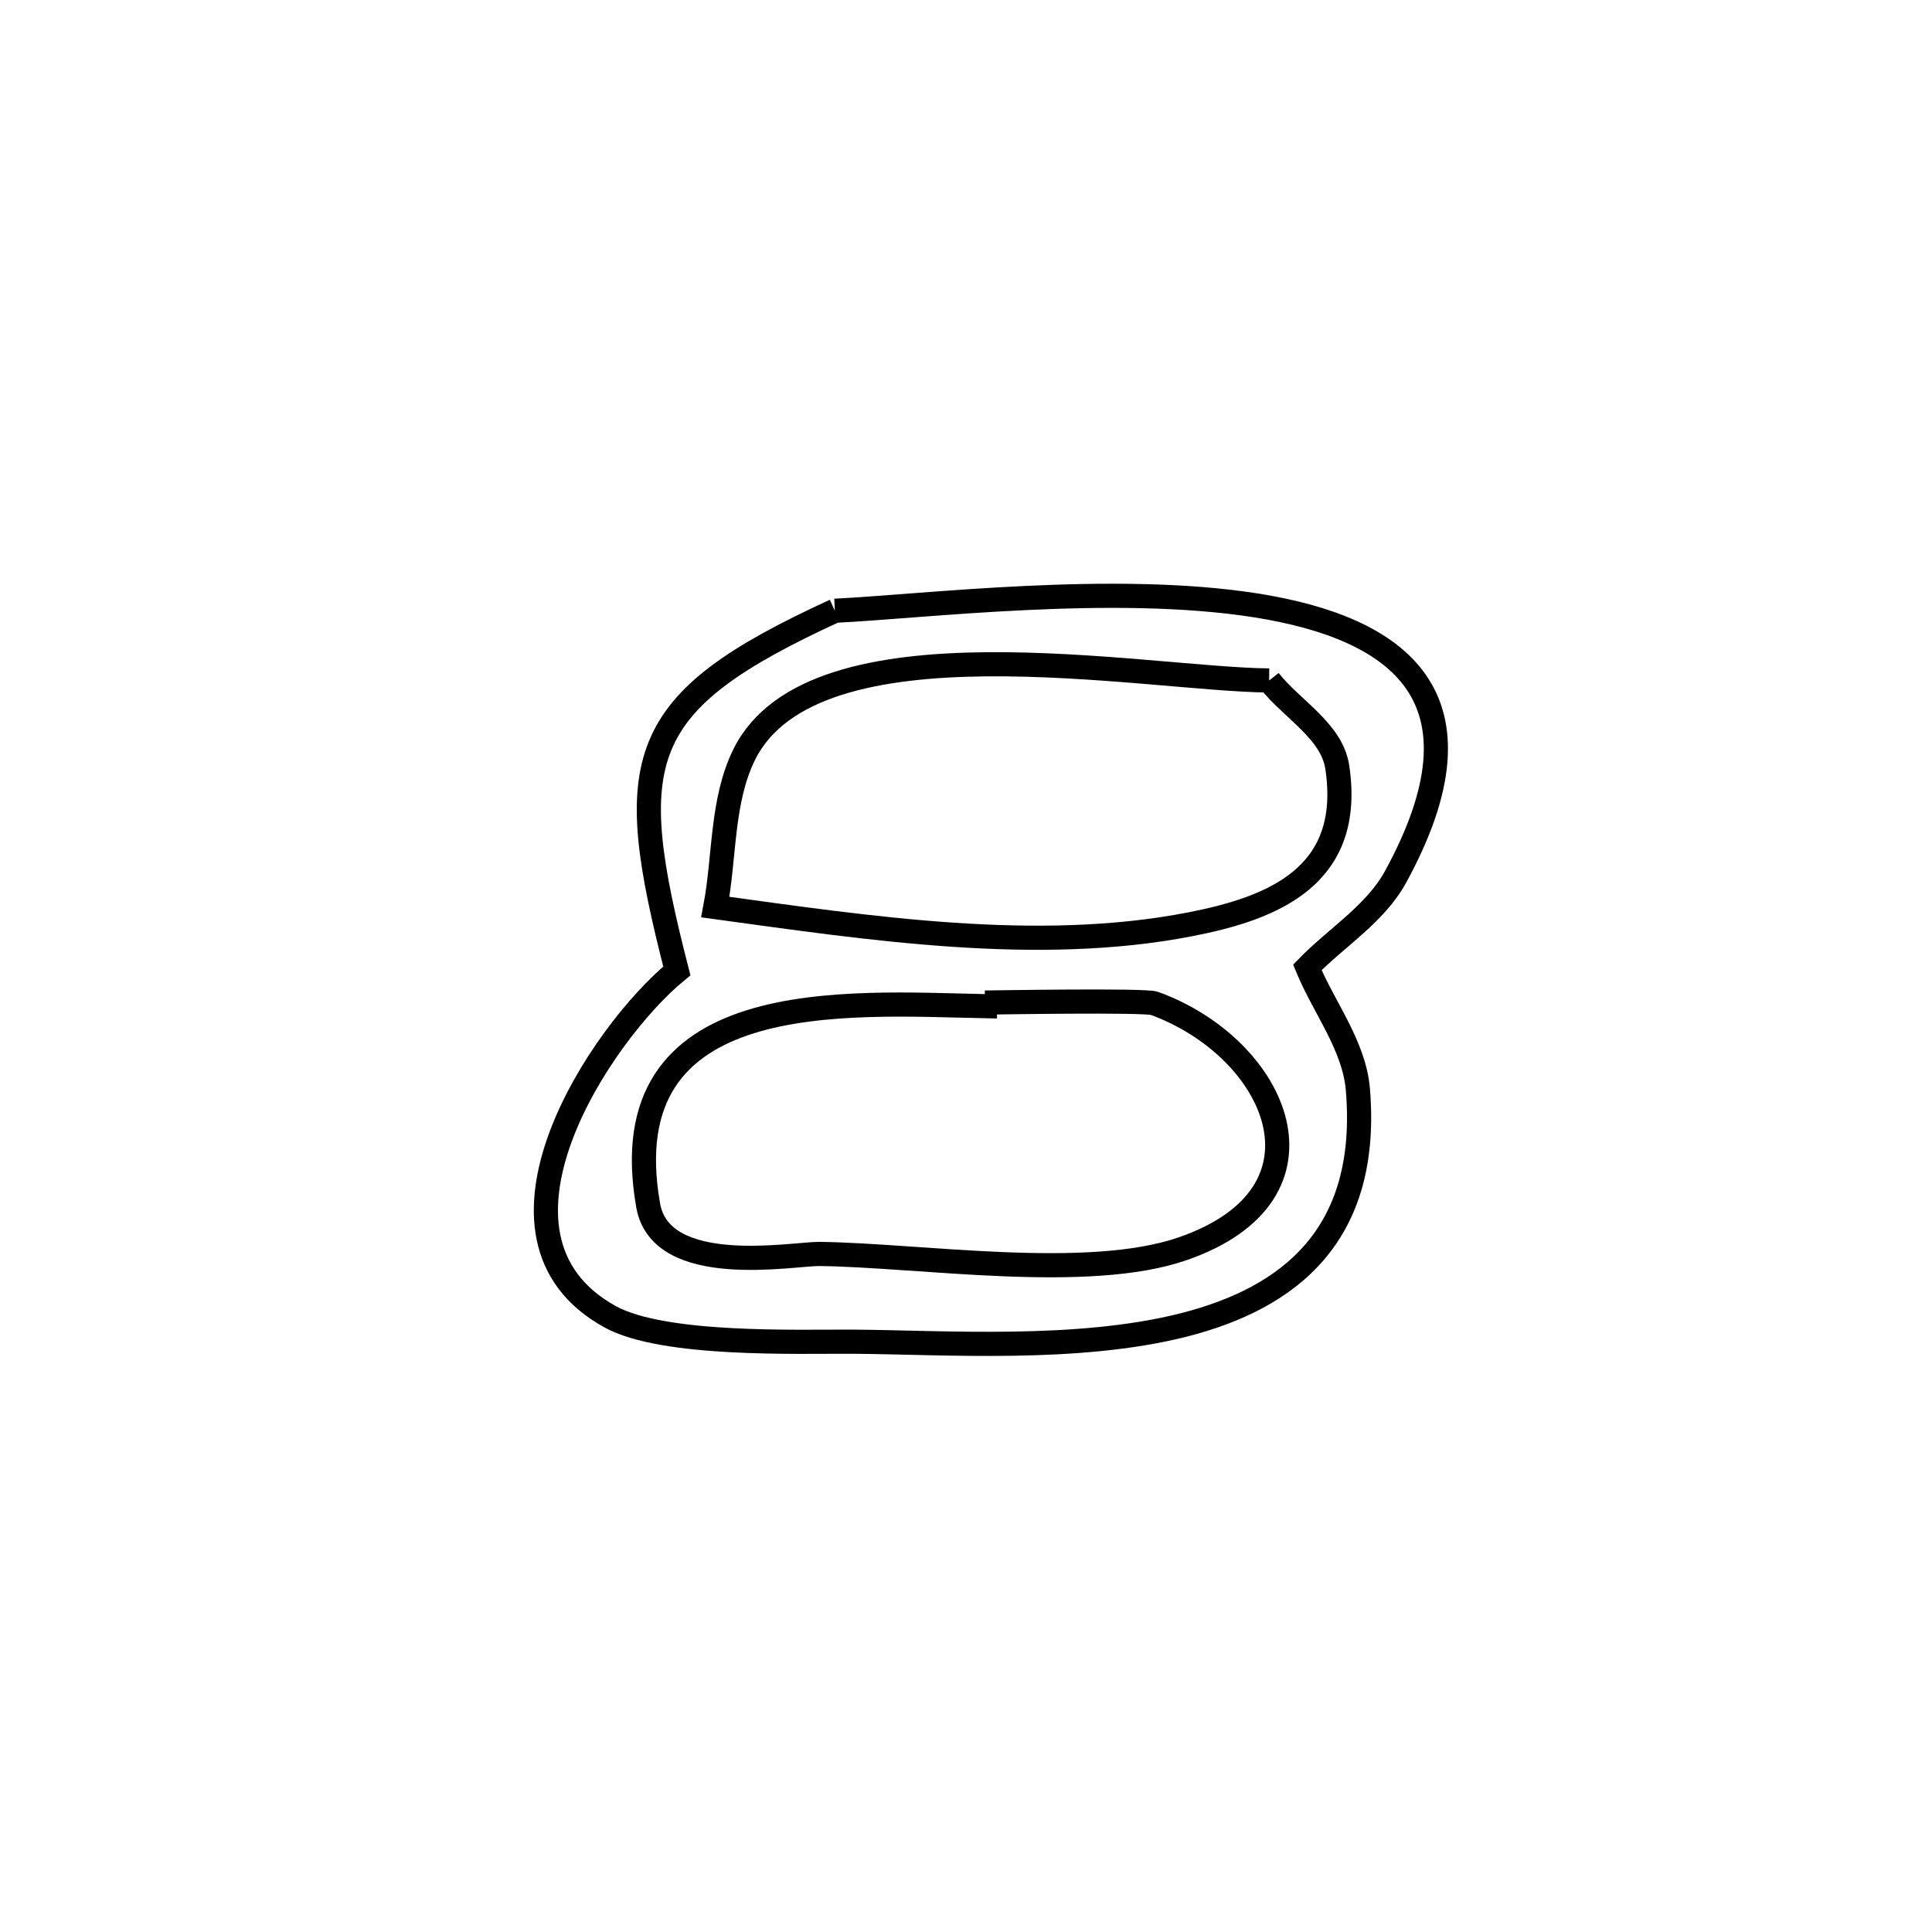 <svg xmlns="http://www.w3.org/2000/svg" viewBox="0.0 0.0 24.0 24.0" height="200px" width="200px"><path fill="none" stroke="black" stroke-width=".3" stroke-opacity="1.0"  filling="0" d="M10.371 7.587 L10.371 7.587 C11.484 7.533 13.836 7.241 15.605 7.521 C17.374 7.802 18.559 8.656 17.336 10.893 C17.085 11.352 16.605 11.643 16.24 12.017 L16.24 12.017 C16.449 12.522 16.822 12.988 16.868 13.533 C17.019 15.338 16.021 16.125 14.701 16.46 C13.38 16.794 11.736 16.675 10.595 16.667 C9.916 16.663 8.244 16.724 7.577 16.356 C5.777 15.361 7.462 12.836 8.408 12.061 L8.408 12.061 C7.732 9.429 7.872 8.734 10.371 7.587 L10.371 7.587"></path>
<path fill="none" stroke="black" stroke-width=".3" stroke-opacity="1.0"  filling="0" d="M15.766 8.453 L15.766 8.453 C16.048 8.812 16.543 9.078 16.612 9.529 C16.817 10.888 15.811 11.282 14.79 11.481 C12.882 11.854 10.777 11.526 8.886 11.268 L8.886 11.268 C9.005 10.638 8.961 9.953 9.243 9.377 C10.103 7.622 14.215 8.44 15.766 8.453 L15.766 8.453"></path>
<path fill="none" stroke="black" stroke-width=".3" stroke-opacity="1.0"  filling="0" d="M12.235 12.454 L12.235 12.454 C12.353 12.453 14.221 12.421 14.34 12.464 C15.861 13.018 16.678 14.826 14.69 15.513 C13.504 15.923 11.424 15.591 10.176 15.577 C9.854 15.574 8.212 15.883 8.052 14.975 C7.567 12.223 10.528 12.465 12.235 12.499 L12.235 12.499 C12.235 12.484 12.235 12.469 12.235 12.454 L12.235 12.454"></path></svg>